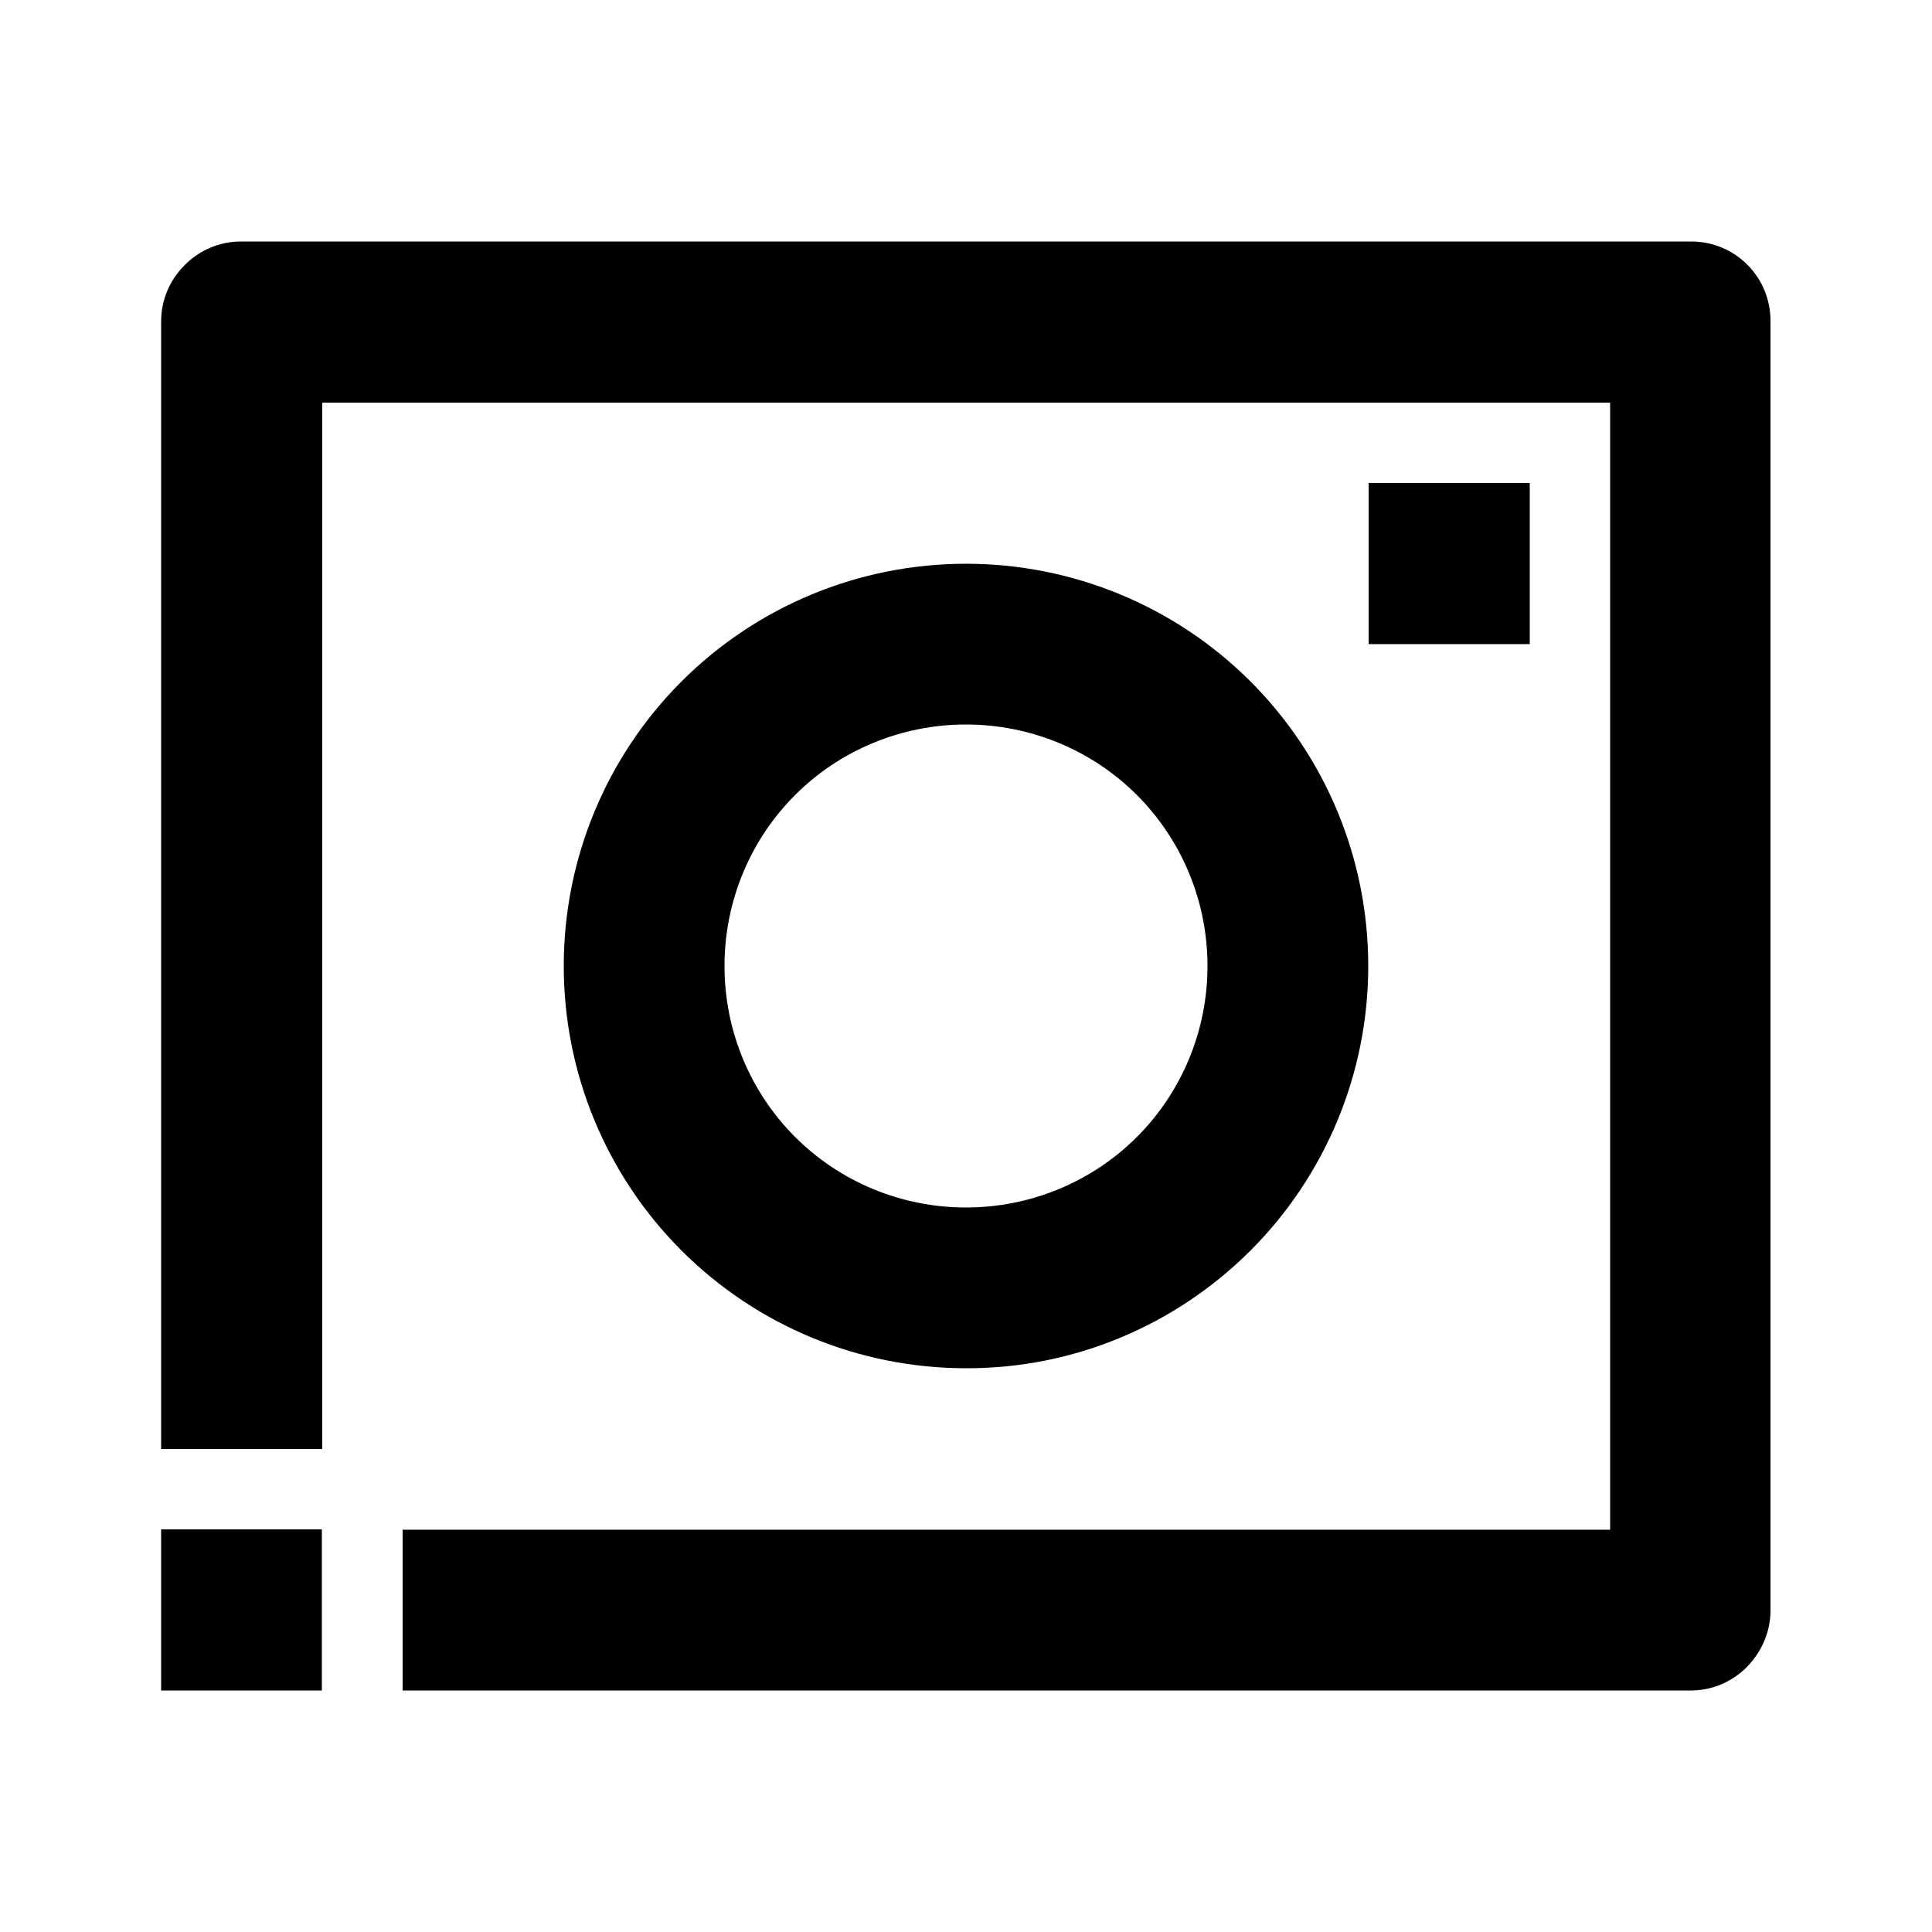 <?xml version="1.0" encoding="utf-8"?>
<!-- Generator: Adobe Illustrator 25.4.1, SVG Export Plug-In . SVG Version: 6.00 Build 0)  -->
<svg version="1.1" id="Layer_1" xmlns="http://www.w3.org/2000/svg" xmlns:xlink="http://www.w3.org/1999/xlink" x="0px" y="0px"
	 viewBox="0 0 512 512" enable-background="new 0 0 512 512" xml:space="preserve">
<g>
	<path d="M448.2,64H63.8c-5.6,0-11,2.3-14.9,6.3c-4,4-6.2,9.3-6.2,14.9l0,298.8h42.7V106.7h341.3v298.7h-320V448H85.3v-42.7H42.7
		V448h21.1c0,0,0,0,0,0h384.3c5.6,0,11-2.3,14.9-6.3s6.2-9.3,6.2-14.9V85.2C469.3,73.5,459.9,64,448.2,64z"/>
	<rect x="362.7" y="128" width="42.7" height="42.7"/>
	<path d="M331.4,331.4c20-20,31.2-47.1,31.2-75.4s-11.2-55.4-31.2-75.4c-20-20-47.1-31.2-75.4-31.2s-55.4,11.2-75.4,31.2
		c-20,20-31.2,47.1-31.2,75.4s11.2,55.4,31.2,75.4c20,20,47.1,31.2,75.4,31.2C284.3,362.7,311.4,351.4,331.4,331.4z M192,256
		c0-17,6.7-33.3,18.7-45.3c12-12,28.3-18.7,45.3-18.7s33.3,6.7,45.3,18.7c12,12,18.7,28.3,18.7,45.3s-6.7,33.3-18.7,45.3
		S273,320,256,320s-33.3-6.7-45.3-18.7C198.7,289.3,192,273,192,256z"/>
</g>
</svg>
